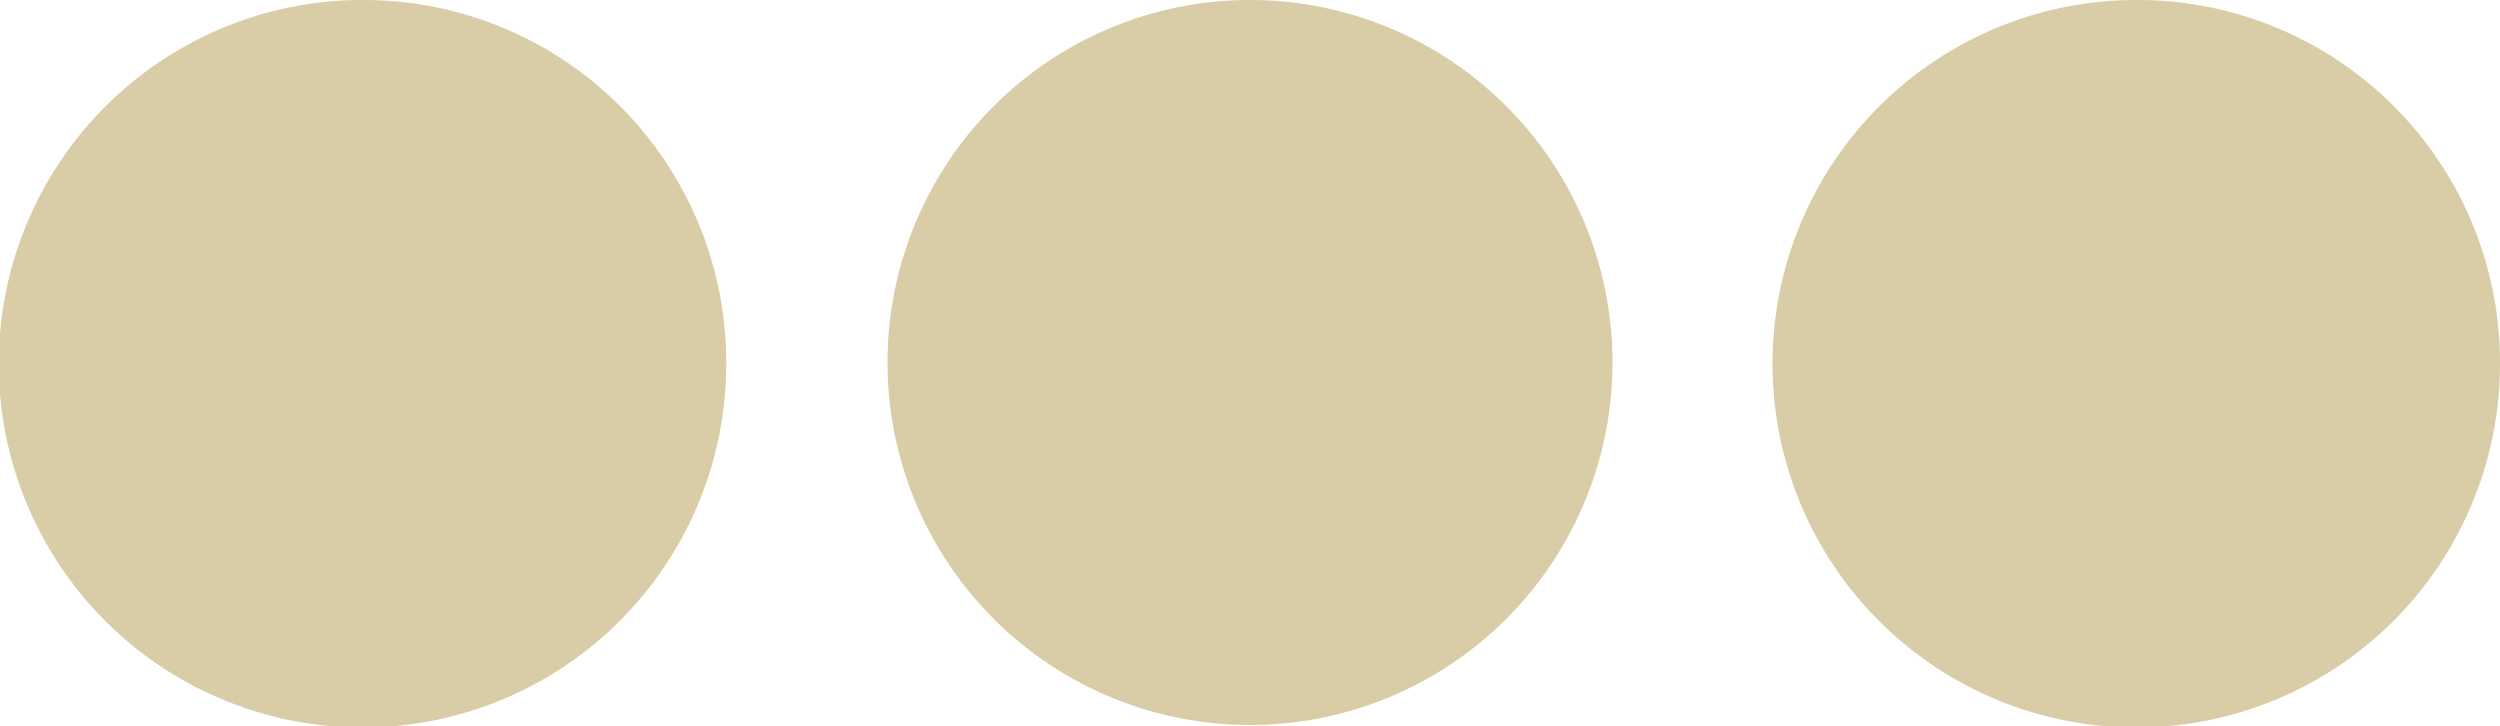 <svg xmlns="http://www.w3.org/2000/svg" viewBox="0 0 20 5.81"><defs><style>.cls-1{fill:#d8cda7;}</style></defs><g id="Layer_2" data-name="Layer 2"><g id="レイヤー_1" data-name="レイヤー 1"><path class="cls-1" d="M12.9,2.9A2.9,2.9,0,1,1,10,0,2.9,2.9,0,0,1,12.9,2.9ZM17.1,0A2.91,2.91,0,1,0,20,2.9,2.9,2.9,0,0,0,17.1,0ZM2.9,0A2.91,2.91,0,1,0,5.81,2.9,2.9,2.9,0,0,0,2.9,0Z"/></g></g></svg>